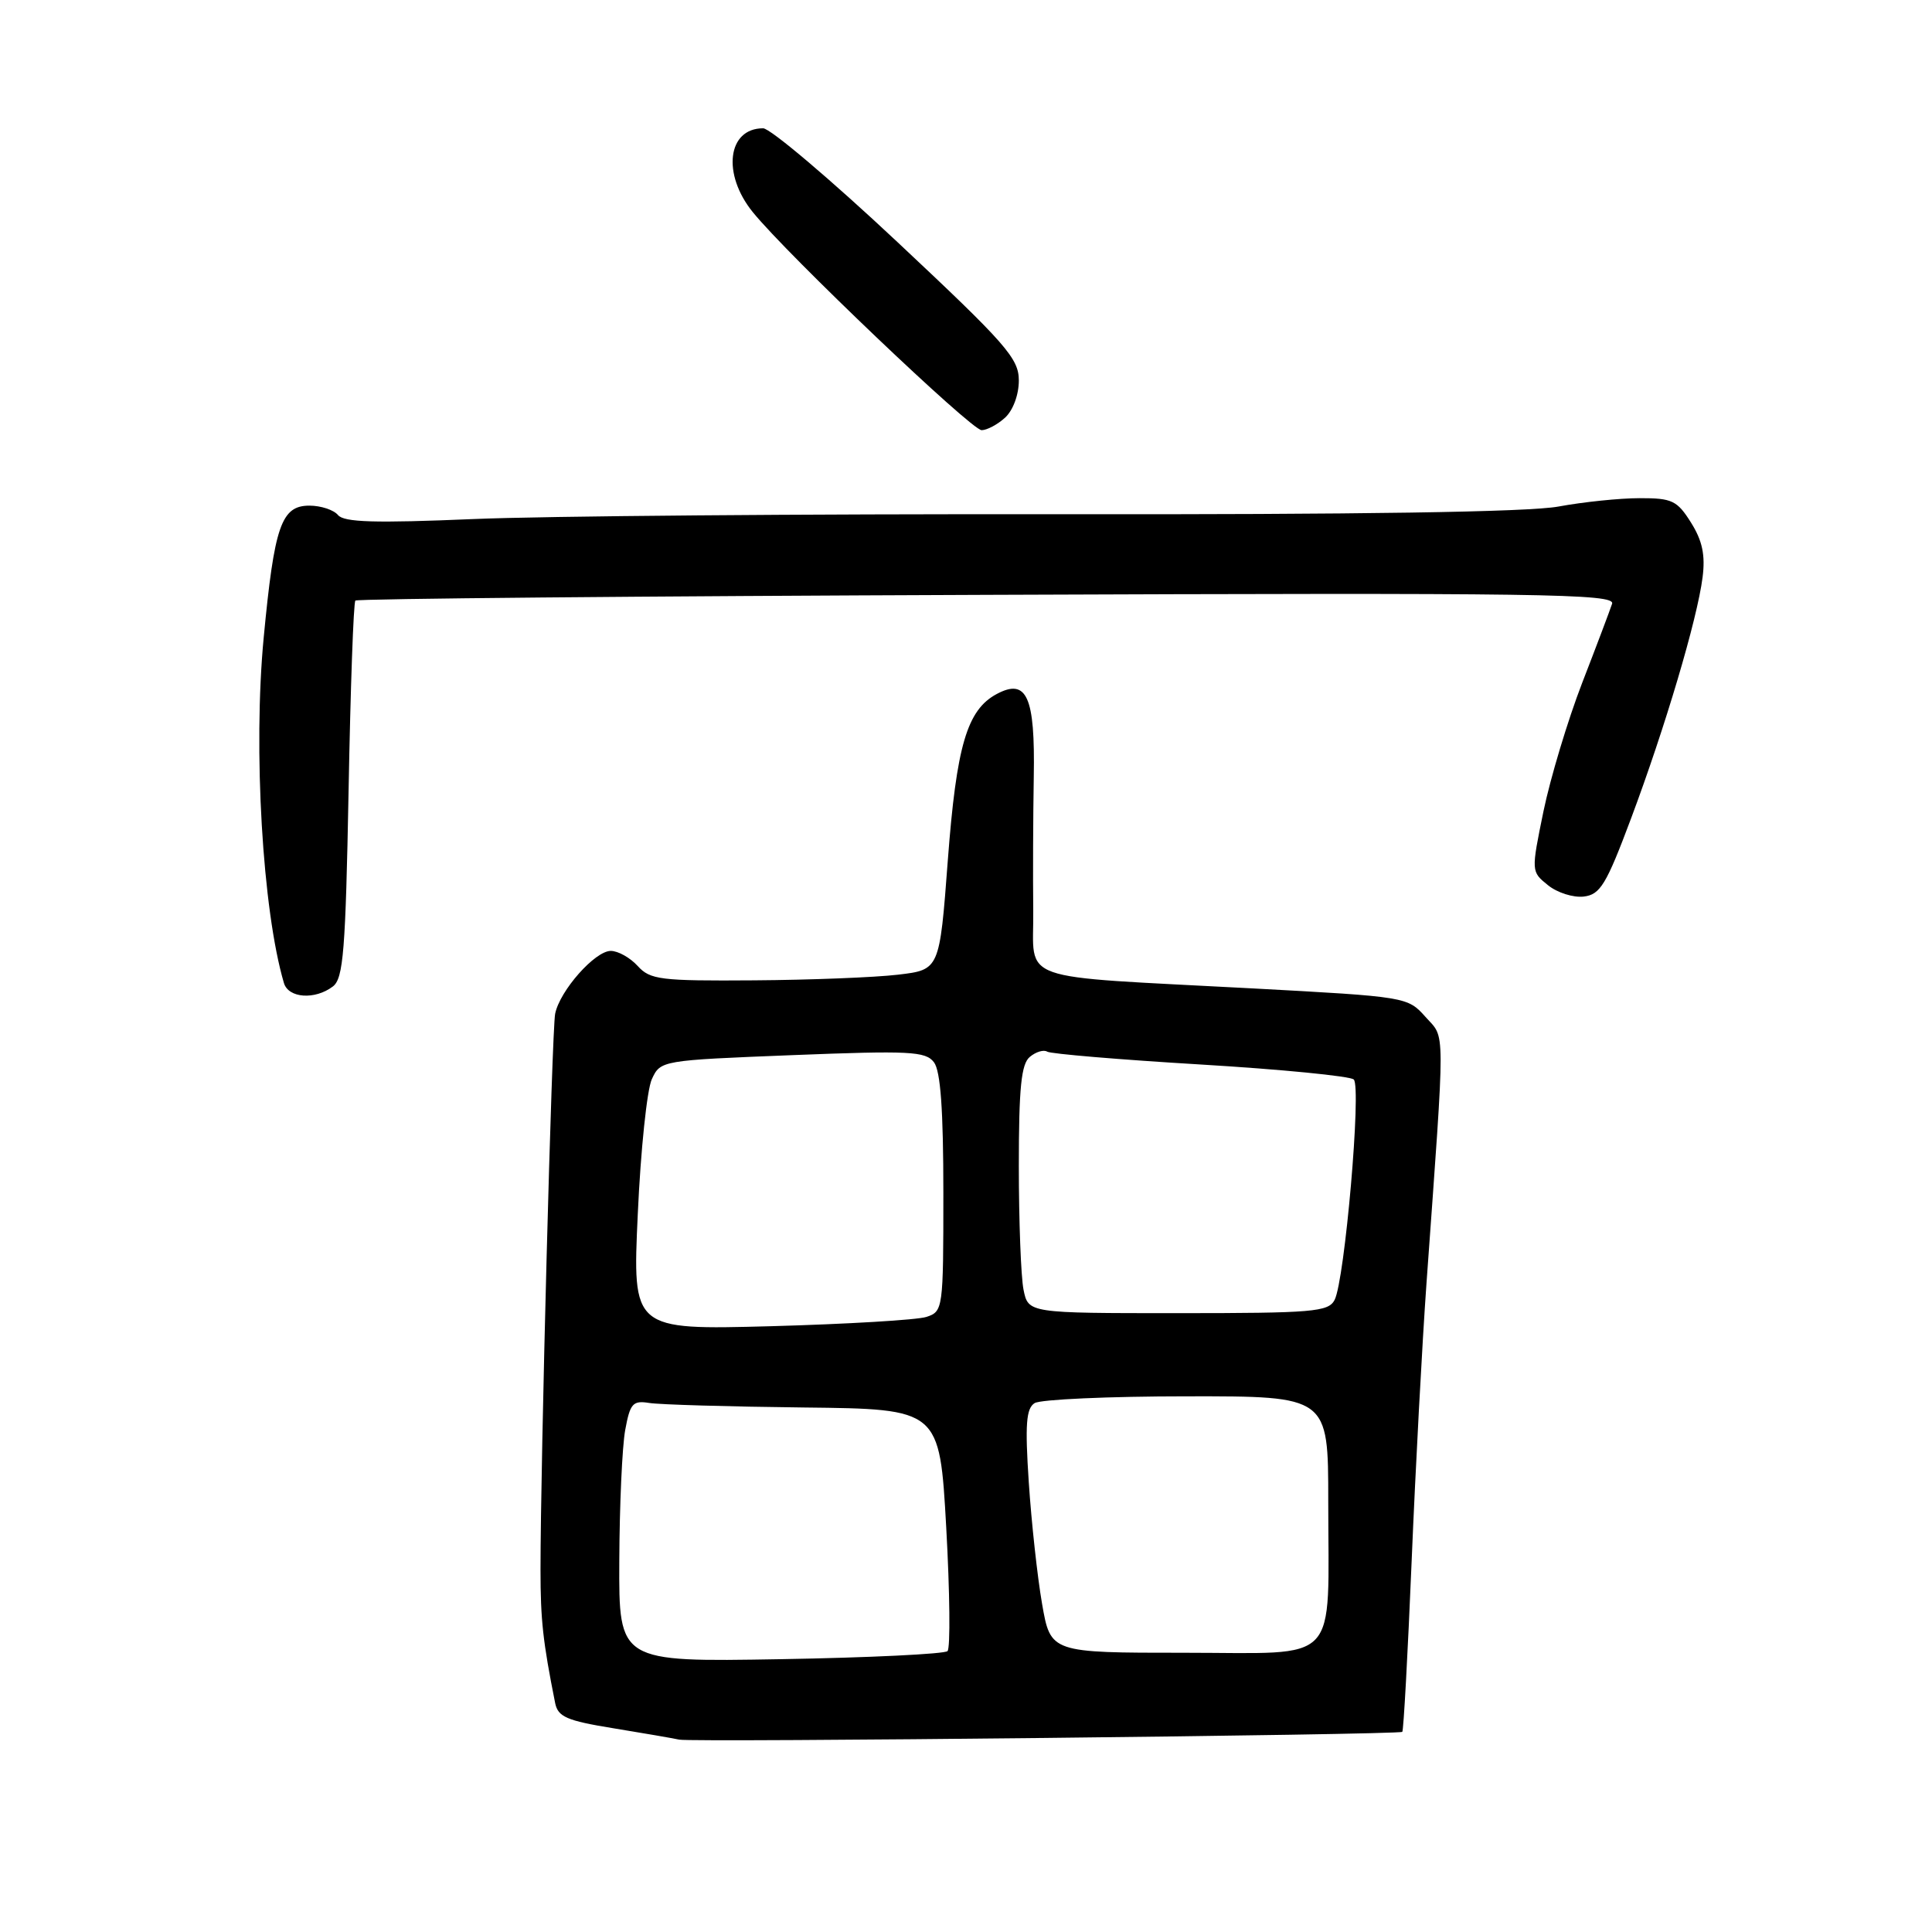 <?xml version="1.0" encoding="UTF-8" standalone="no"?>
<!DOCTYPE svg PUBLIC "-//W3C//DTD SVG 1.1//EN" "http://www.w3.org/Graphics/SVG/1.1/DTD/svg11.dtd" >
<svg xmlns="http://www.w3.org/2000/svg" xmlns:xlink="http://www.w3.org/1999/xlink" version="1.1" viewBox="0 0 256 256">
 <g >
 <path fill="currentColor"
d=" M 185.81 229.48 C 185.98 229.33 186.54 219.15 187.05 206.86 C 187.56 194.56 188.45 177.97 189.02 170.00 C 191.53 135.17 191.54 137.73 188.89 134.75 C 186.52 132.09 186.36 132.07 166.00 130.97 C 134.01 129.26 137.02 130.32 136.91 120.69 C 136.86 116.18 136.89 108.20 136.98 102.93 C 137.17 92.30 136.06 89.83 132.07 91.96 C 128.13 94.07 126.74 98.81 125.59 114.00 C 124.50 128.50 124.50 128.50 119.00 129.15 C 115.97 129.51 107.38 129.85 99.90 129.90 C 87.51 129.99 86.15 129.82 84.50 128.00 C 83.50 126.90 81.90 126.00 80.93 126.00 C 78.84 126.00 74.18 131.26 73.56 134.33 C 73.13 136.49 71.62 193.77 71.62 208.00 C 71.62 214.67 71.94 217.53 73.56 225.66 C 73.93 227.49 75.09 228.00 81.25 229.00 C 85.24 229.65 89.17 230.33 90.00 230.51 C 91.71 230.89 185.34 229.88 185.81 229.48 Z  M 44.11 130.71 C 45.50 129.65 45.79 125.98 46.19 104.75 C 46.44 91.15 46.84 79.82 47.09 79.58 C 47.33 79.33 85.01 78.99 130.82 78.82 C 204.50 78.54 214.05 78.67 213.61 80.00 C 213.34 80.83 211.56 85.55 209.64 90.50 C 207.73 95.45 205.43 103.10 204.52 107.49 C 202.88 115.49 202.88 115.49 205.11 117.29 C 206.34 118.29 208.47 118.96 209.85 118.80 C 212.04 118.54 212.84 117.22 216.13 108.43 C 220.63 96.41 224.90 82.04 225.60 76.50 C 225.98 73.55 225.57 71.64 224.07 69.25 C 222.23 66.32 221.56 66.00 217.26 66.01 C 214.64 66.01 209.80 66.51 206.50 67.12 C 202.51 67.85 180.24 68.19 140.00 68.14 C 106.72 68.09 71.92 68.38 62.66 68.78 C 49.69 69.33 45.59 69.21 44.79 68.25 C 44.22 67.56 42.51 67.00 41.00 67.00 C 37.27 67.00 36.35 69.67 34.94 84.50 C 33.53 99.28 34.78 120.62 37.62 130.25 C 38.21 132.27 41.73 132.52 44.11 130.71 Z  M 133.17 55.35 C 134.23 54.38 135.00 52.32 135.00 50.42 C 135.00 47.49 133.34 45.60 118.92 32.08 C 110.07 23.78 102.06 17.00 101.12 17.00 C 96.39 17.00 95.65 23.06 99.75 28.11 C 104.37 33.81 128.72 57.00 130.07 57.00 C 130.77 57.00 132.17 56.26 133.17 55.35 Z  M 82.06 206.86 C 82.09 199.51 82.44 191.70 82.84 189.50 C 83.49 185.95 83.85 185.55 86.03 185.90 C 87.39 186.12 96.60 186.39 106.50 186.50 C 124.50 186.70 124.50 186.70 125.38 202.39 C 125.86 211.02 125.94 218.39 125.55 218.78 C 125.17 219.16 115.21 219.65 103.43 219.85 C 82.00 220.22 82.00 220.22 82.06 206.86 Z  M 138.08 212.52 C 137.46 208.96 136.67 201.72 136.32 196.43 C 135.81 188.74 135.97 186.63 137.09 185.92 C 137.87 185.43 146.94 185.02 157.25 185.02 C 176.00 185.00 176.00 185.00 176.00 198.88 C 176.00 220.95 177.84 219.00 156.98 219.00 C 139.21 219.00 139.21 219.00 138.08 212.52 Z  M 84.51 160.86 C 84.89 152.41 85.73 144.38 86.37 143.00 C 87.52 140.51 87.62 140.50 105.01 139.81 C 120.53 139.20 122.64 139.30 123.75 140.75 C 124.63 141.90 125.00 147.06 125.00 158.07 C 125.00 173.46 124.96 173.78 122.75 174.50 C 121.51 174.90 112.24 175.45 102.15 175.73 C 83.80 176.22 83.80 176.22 84.51 160.86 Z  M 135.62 170.88 C 135.28 169.16 135.00 161.79 135.00 154.50 C 135.00 144.11 135.32 140.98 136.46 140.04 C 137.26 139.37 138.30 139.06 138.76 139.35 C 139.23 139.64 148.36 140.41 159.06 141.05 C 169.75 141.69 178.90 142.59 179.38 143.04 C 180.42 144.01 178.19 169.65 176.84 172.25 C 176.02 173.83 173.97 174.00 156.09 174.00 C 136.25 174.00 136.25 174.00 135.62 170.88 Z "/>
</g>
</svg>
